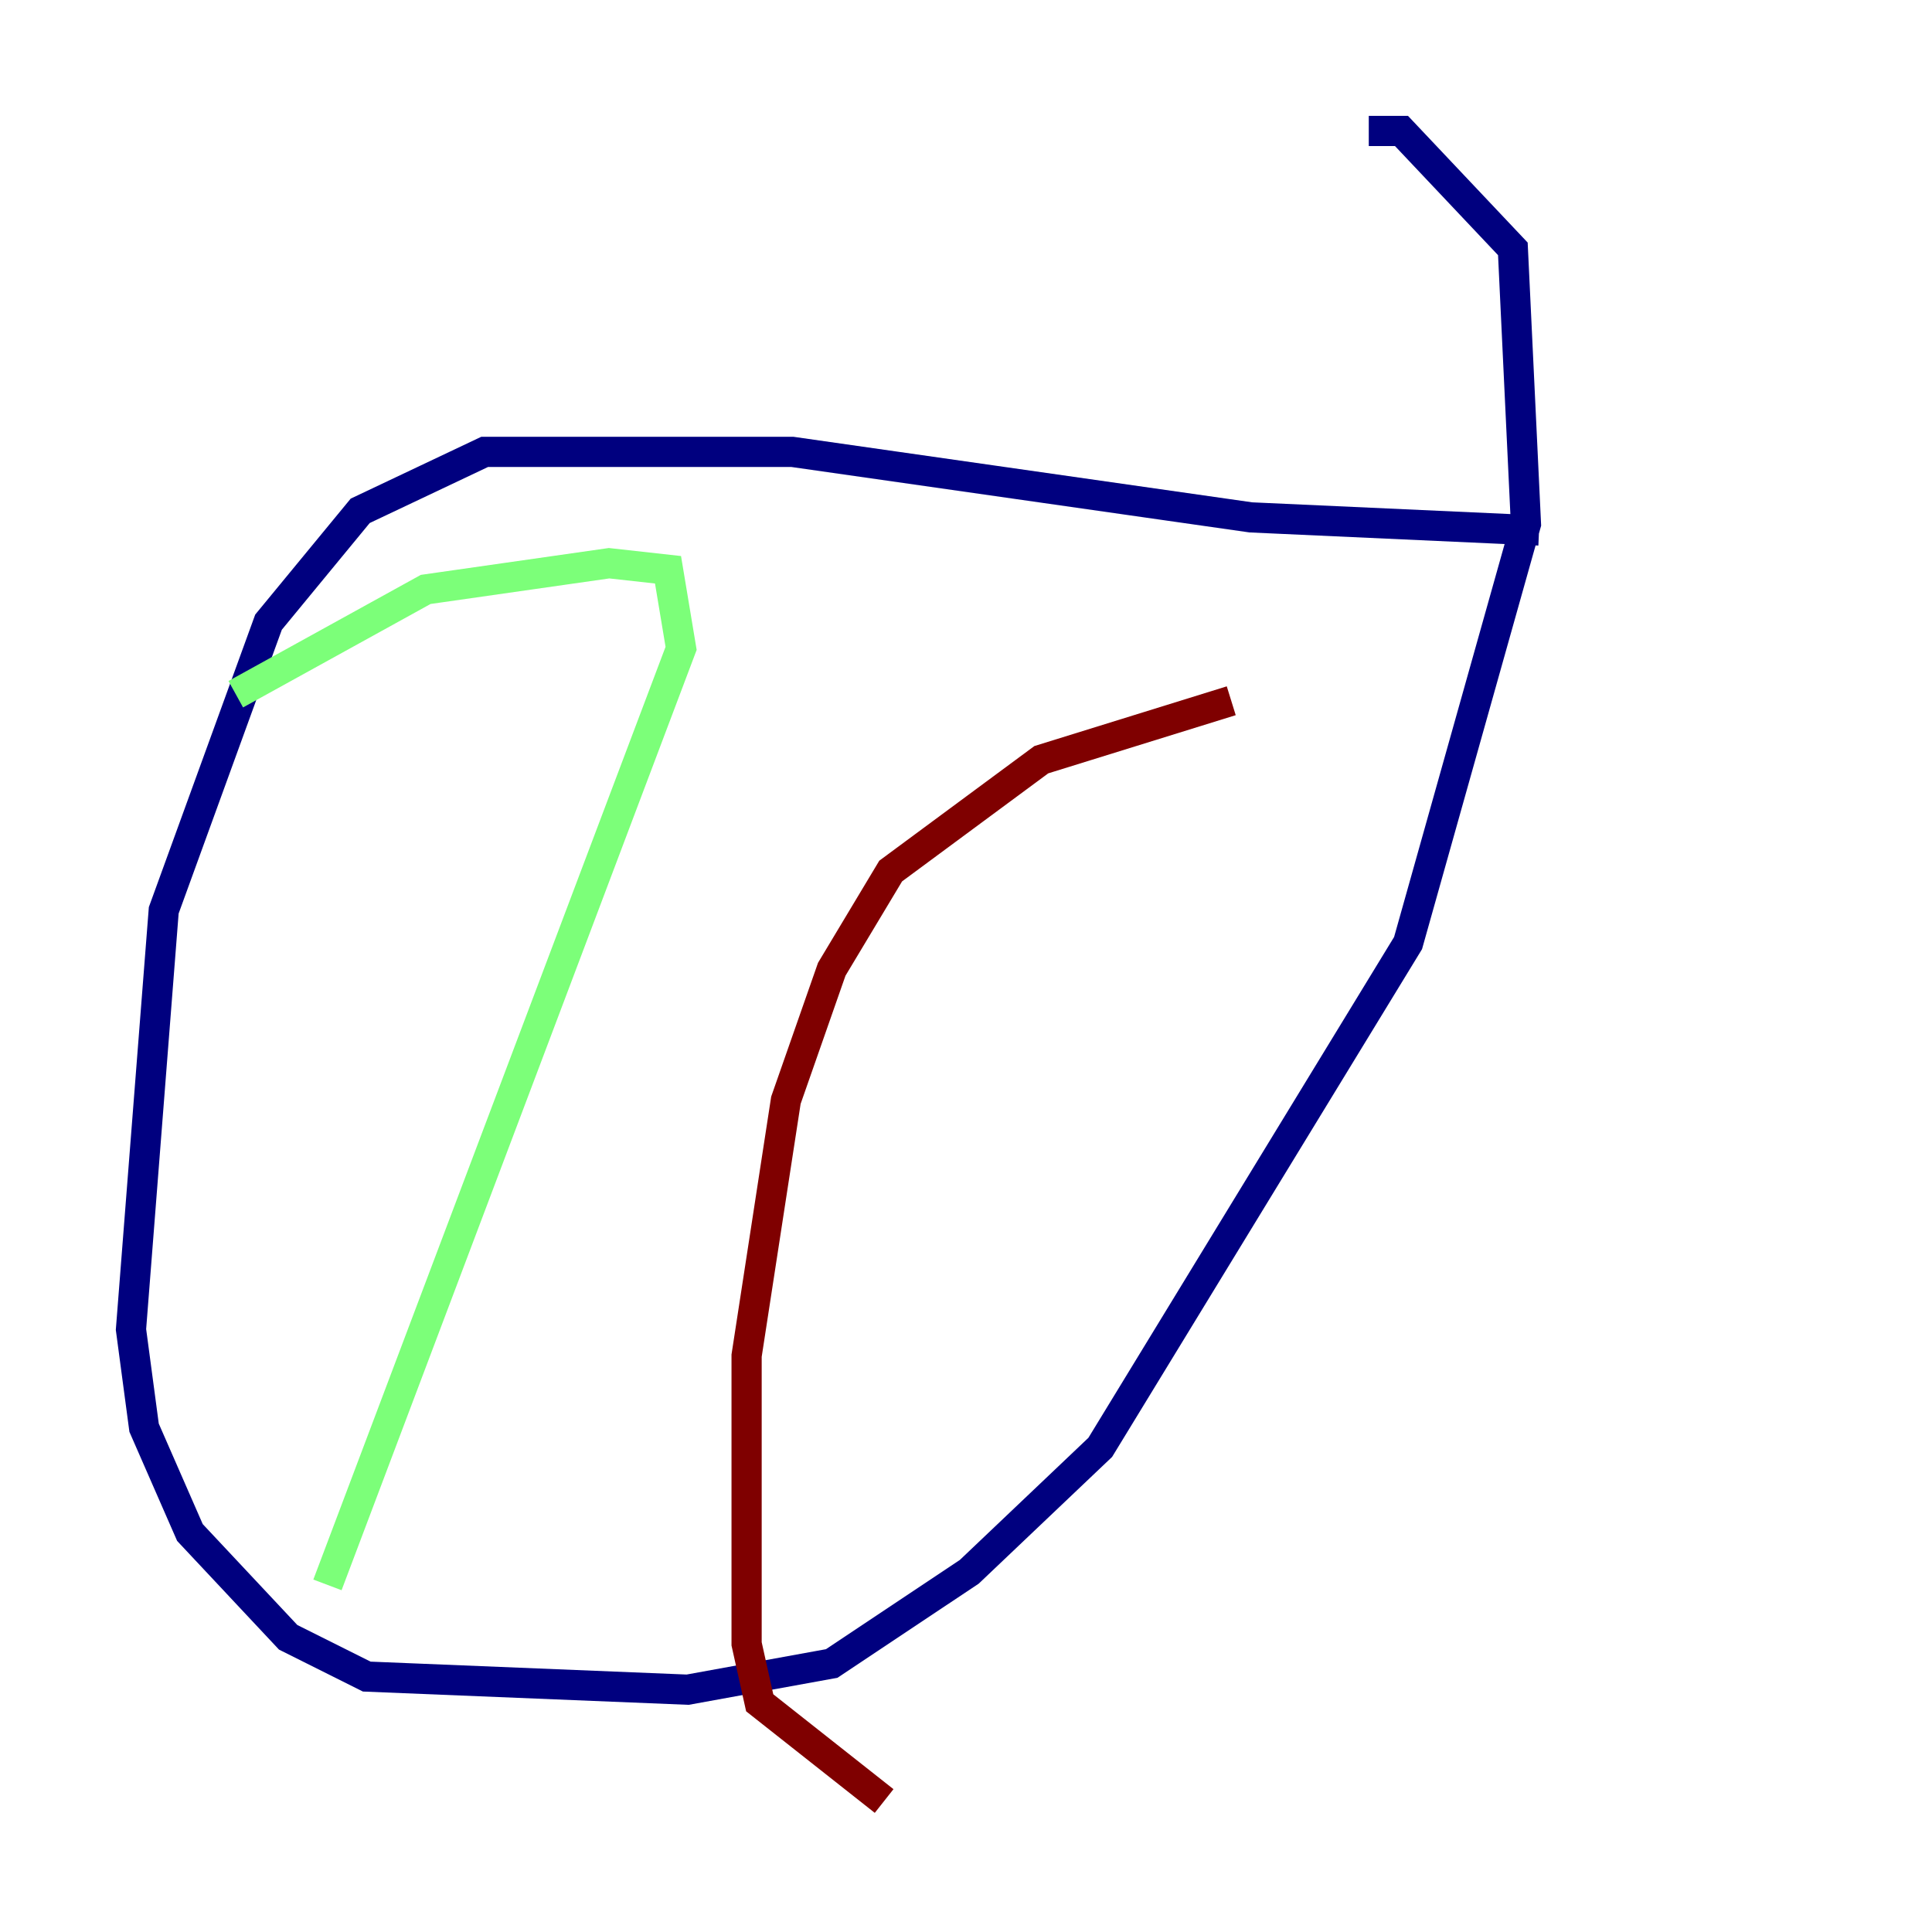 <?xml version="1.0" encoding="utf-8" ?>
<svg baseProfile="tiny" height="128" version="1.2" viewBox="0,0,128,128" width="128" xmlns="http://www.w3.org/2000/svg" xmlns:ev="http://www.w3.org/2001/xml-events" xmlns:xlink="http://www.w3.org/1999/xlink"><defs /><polyline fill="none" points="101.966,35.146 82.875,34.278 52.502,29.939 32.108,29.939 23.864,33.844 17.79,41.22 10.848,60.312 8.678,88.081 9.546,94.59 12.583,101.532 19.091,108.475 24.298,111.078 45.559,111.946 55.105,110.21 64.217,104.136 72.895,95.891 93.288,62.481 101.098,34.712 100.231,16.488 92.854,8.678 90.685,8.678" stroke="#00007f" stroke-width="2" /><polyline fill="none" points="15.62,45.993 28.203,39.051 40.352,37.315 44.258,37.749 45.125,42.956 21.695,105.003" stroke="#7cff79" stroke-width="2" /><polyline fill="none" points="81.573,46.427 68.99,50.332 59.01,57.709 55.105,64.217 52.068,72.895 49.464,89.817 49.464,108.909 50.332,112.814 58.576,119.322" stroke="#7f0000" stroke-width="2" /></svg>